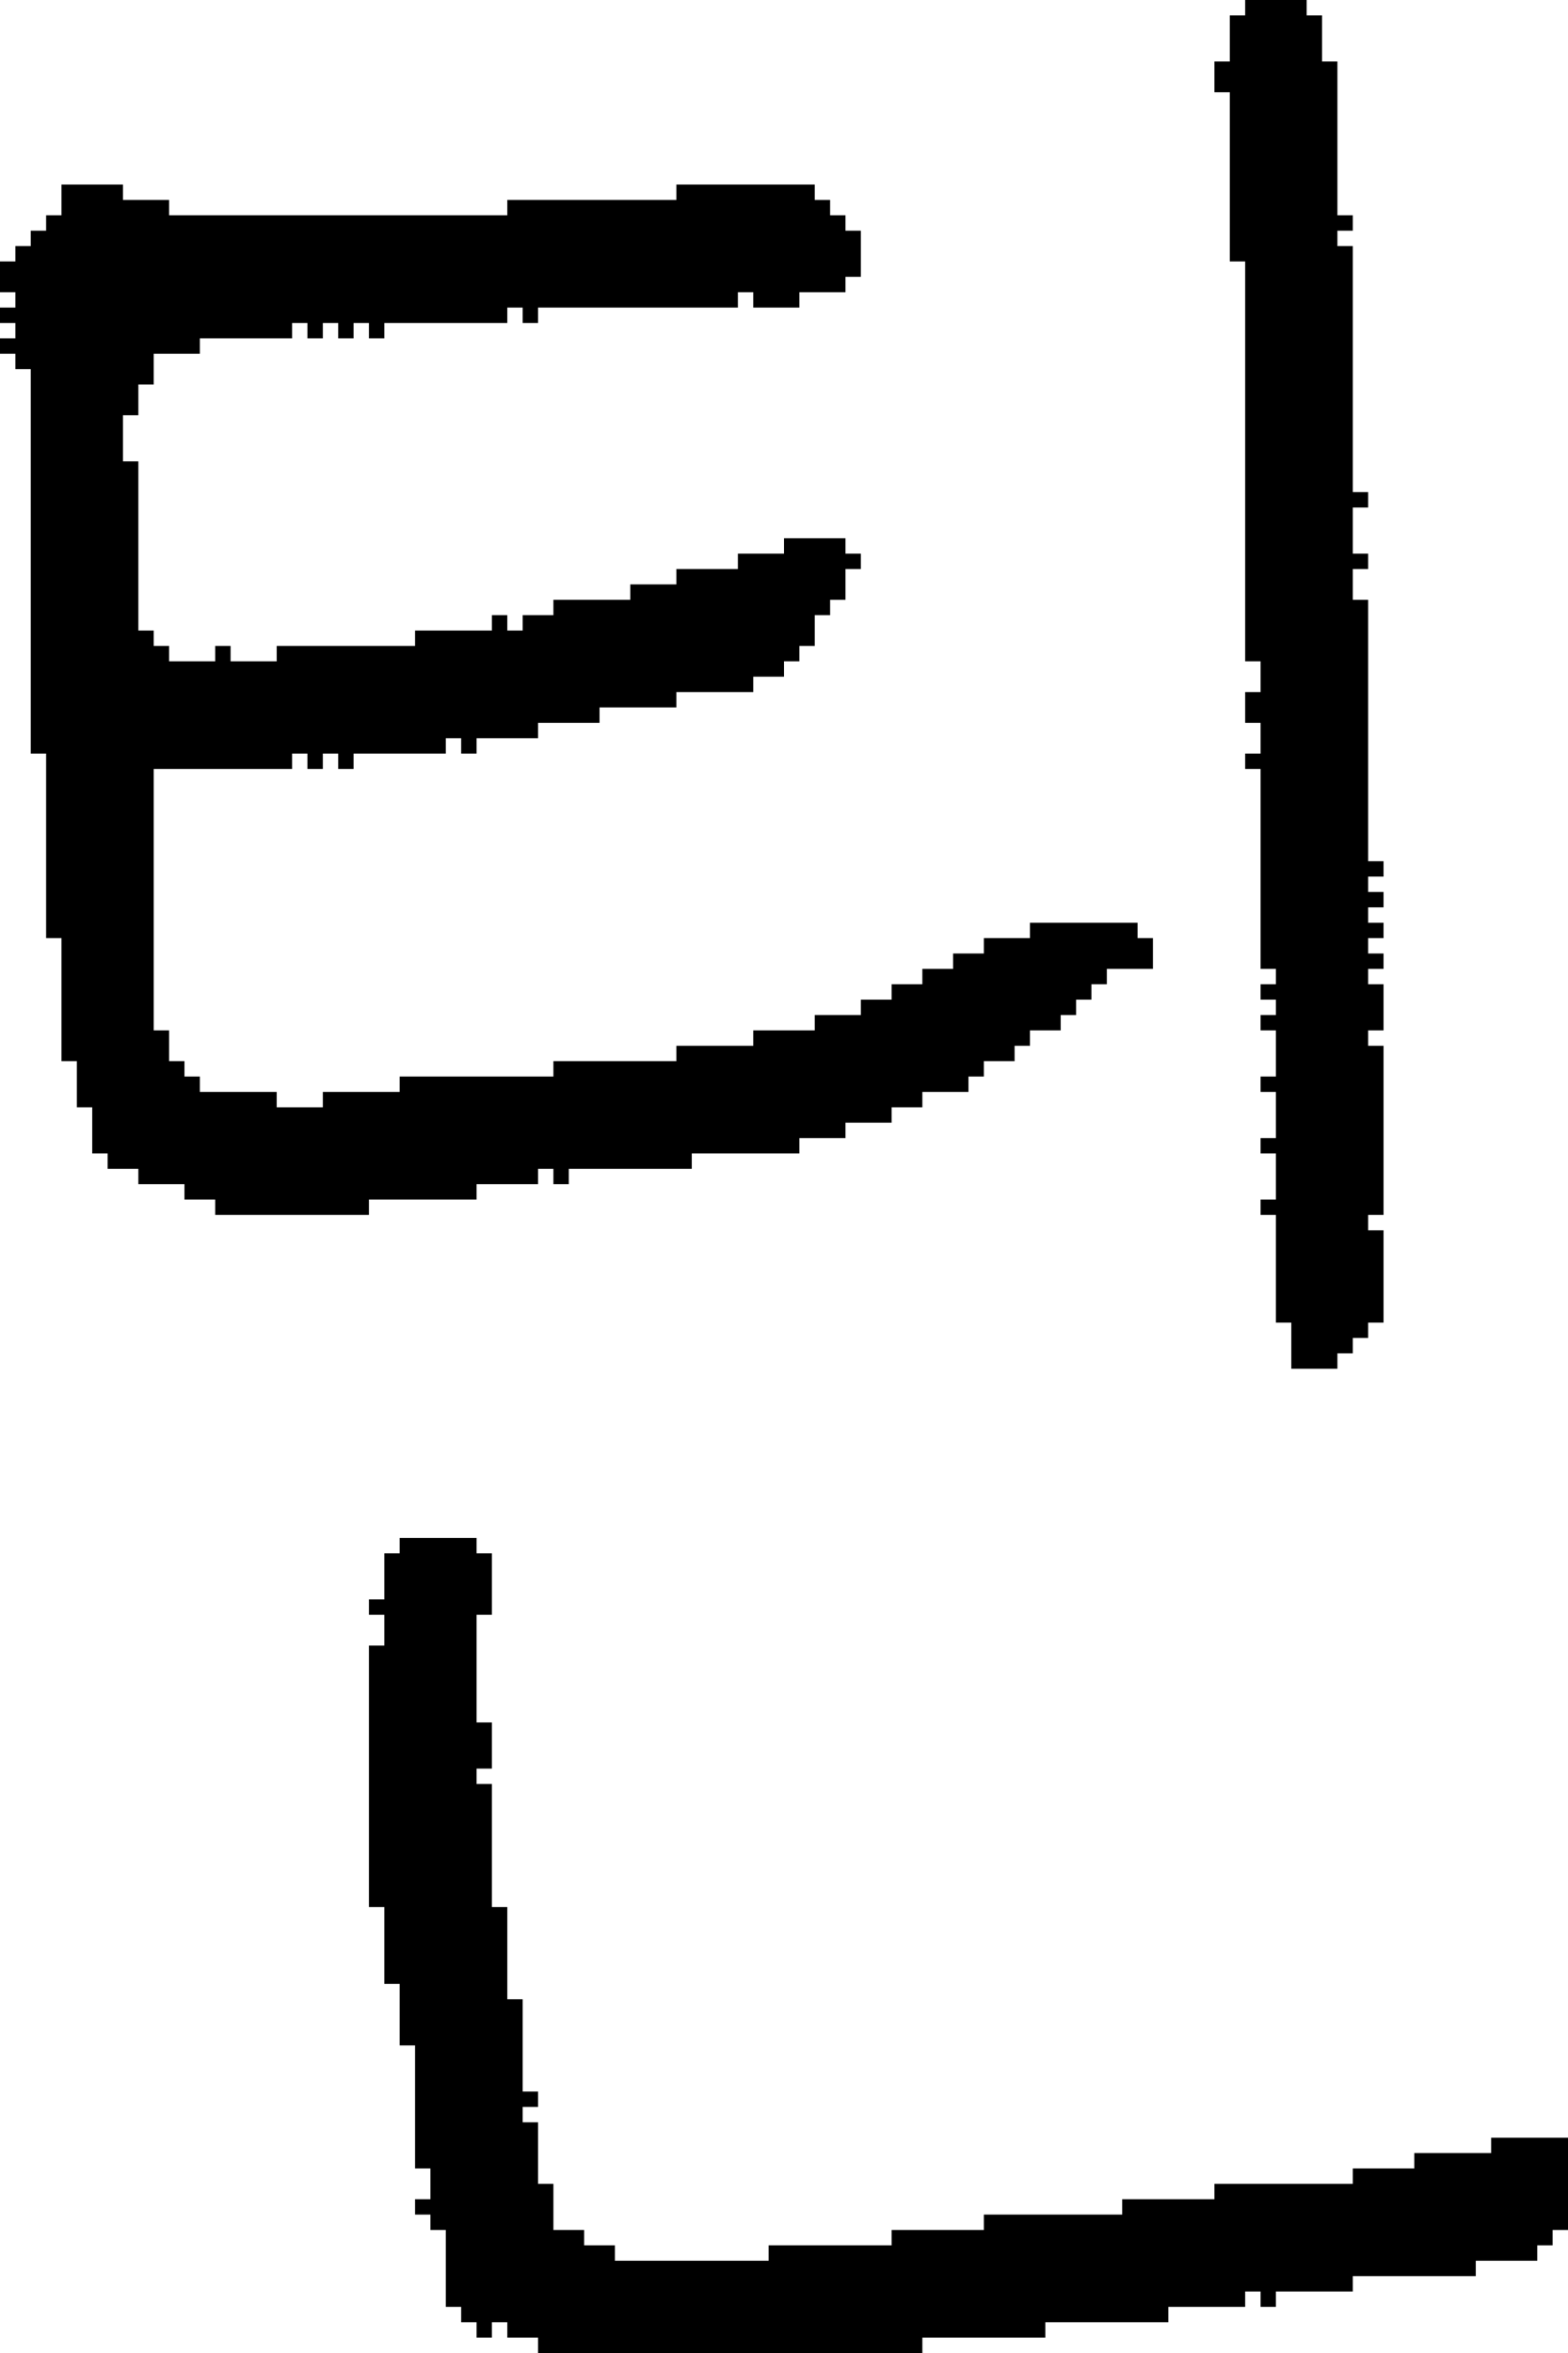 <?xml version="1.0" encoding="UTF-8" standalone="no"?>
<!DOCTYPE svg PUBLIC "-//W3C//DTD SVG 1.1//EN" 
  "http://www.w3.org/Graphics/SVG/1.1/DTD/svg11.dtd">
<svg width="102" height="153"
     xmlns="http://www.w3.org/2000/svg" version="1.1">
 <path d="  M 6,75  L 7,75  L 7,76  L 9,76  L 9,77  L 12,77  L 12,78  L 14,78  L 14,79  L 24,79  L 24,78  L 31,78  L 31,77  L 35,77  L 35,76  L 36,76  L 36,77  L 37,77  L 37,76  L 45,76  L 45,75  L 52,75  L 52,74  L 55,74  L 55,73  L 58,73  L 58,72  L 60,72  L 60,71  L 63,71  L 63,70  L 64,70  L 64,69  L 66,69  L 66,68  L 67,68  L 67,67  L 69,67  L 69,66  L 70,66  L 70,65  L 71,65  L 71,64  L 72,64  L 72,63  L 75,63  L 75,61  L 74,61  L 74,60  L 67,60  L 67,61  L 64,61  L 64,62  L 62,62  L 62,63  L 60,63  L 60,64  L 58,64  L 58,65  L 56,65  L 56,66  L 53,66  L 53,67  L 49,67  L 49,68  L 44,68  L 44,69  L 36,69  L 36,70  L 26,70  L 26,71  L 21,71  L 21,72  L 18,72  L 18,71  L 13,71  L 13,70  L 12,70  L 12,69  L 11,69  L 11,67  L 10,67  L 10,50  L 19,50  L 19,49  L 20,49  L 20,50  L 21,50  L 21,49  L 22,49  L 22,50  L 23,50  L 23,49  L 29,49  L 29,48  L 30,48  L 30,49  L 31,49  L 31,48  L 35,48  L 35,47  L 39,47  L 39,46  L 44,46  L 44,45  L 49,45  L 49,44  L 51,44  L 51,43  L 52,43  L 52,42  L 53,42  L 53,40  L 54,40  L 54,39  L 55,39  L 55,37  L 56,37  L 56,36  L 55,36  L 55,35  L 51,35  L 51,36  L 48,36  L 48,37  L 44,37  L 44,38  L 41,38  L 41,39  L 36,39  L 36,40  L 34,40  L 34,41  L 33,41  L 33,40  L 32,40  L 32,41  L 27,41  L 27,42  L 18,42  L 18,43  L 15,43  L 15,42  L 14,42  L 14,43  L 11,43  L 11,42  L 10,42  L 10,41  L 9,41  L 9,30  L 8,30  L 8,27  L 9,27  L 9,25  L 10,25  L 10,23  L 13,23  L 13,22  L 19,22  L 19,21  L 20,21  L 20,22  L 21,22  L 21,21  L 22,21  L 22,22  L 23,22  L 23,21  L 24,21  L 24,22  L 25,22  L 25,21  L 33,21  L 33,20  L 34,20  L 34,21  L 35,21  L 35,20  L 48,20  L 48,19  L 49,19  L 49,20  L 52,20  L 52,19  L 55,19  L 55,18  L 56,18  L 56,15  L 55,15  L 55,14  L 54,14  L 54,13  L 53,13  L 53,12  L 44,12  L 44,13  L 33,13  L 33,14  L 11,14  L 11,13  L 8,13  L 8,12  L 4,12  L 4,14  L 3,14  L 3,15  L 2,15  L 2,16  L 1,16  L 1,17  L 0,17  L 0,19  L 1,19  L 1,20  L 0,20  L 0,21  L 1,21  L 1,22  L 0,22  L 0,23  L 1,23  L 1,24  L 2,24  L 2,49  L 3,49  L 3,61  L 4,61  L 4,69  L 5,69  L 5,72  L 6,72  Z  " style="fill:rgb(0, 0, 0); fill-opacity:1.000; stroke:none;" />
 <path d="  M 26,133  L 27,133  L 27,141  L 28,141  L 28,143  L 27,143  L 27,144  L 28,144  L 28,145  L 29,145  L 29,150  L 30,150  L 30,151  L 31,151  L 31,152  L 32,152  L 32,151  L 33,151  L 33,152  L 35,152  L 35,153  L 60,153  L 60,152  L 68,152  L 68,151  L 76,151  L 76,150  L 81,150  L 81,149  L 82,149  L 82,150  L 83,150  L 83,149  L 88,149  L 88,148  L 96,148  L 96,147  L 100,147  L 100,146  L 101,146  L 101,145  L 102,145  L 102,139  L 97,139  L 97,140  L 92,140  L 92,141  L 88,141  L 88,142  L 79,142  L 79,143  L 73,143  L 73,144  L 64,144  L 64,145  L 58,145  L 58,146  L 50,146  L 50,147  L 40,147  L 40,146  L 38,146  L 38,145  L 36,145  L 36,142  L 35,142  L 35,138  L 34,138  L 34,137  L 35,137  L 35,136  L 34,136  L 34,130  L 33,130  L 33,124  L 32,124  L 32,116  L 31,116  L 31,115  L 32,115  L 32,112  L 31,112  L 31,105  L 32,105  L 32,101  L 31,101  L 31,100  L 26,100  L 26,101  L 25,101  L 25,104  L 24,104  L 24,105  L 25,105  L 25,107  L 24,107  L 24,124  L 25,124  L 25,129  L 26,129  Z  " style="fill:rgb(0, 0, 0); fill-opacity:1.000; stroke:none;" />
 <path d="  M 83,78  L 82,78  L 82,79  L 83,79  L 83,86  L 84,86  L 84,89  L 87,89  L 87,88  L 88,88  L 88,87  L 89,87  L 89,86  L 90,86  L 90,80  L 89,80  L 89,79  L 90,79  L 90,68  L 89,68  L 89,67  L 90,67  L 90,64  L 89,64  L 89,63  L 90,63  L 90,62  L 89,62  L 89,61  L 90,61  L 90,60  L 89,60  L 89,59  L 90,59  L 90,58  L 89,58  L 89,57  L 90,57  L 90,56  L 89,56  L 89,39  L 88,39  L 88,37  L 89,37  L 89,36  L 88,36  L 88,33  L 89,33  L 89,32  L 88,32  L 88,16  L 87,16  L 87,15  L 88,15  L 88,14  L 87,14  L 87,4  L 86,4  L 86,1  L 85,1  L 85,0  L 81,0  L 81,1  L 80,1  L 80,4  L 79,4  L 79,6  L 80,6  L 80,17  L 81,17  L 81,43  L 82,43  L 82,45  L 81,45  L 81,47  L 82,47  L 82,49  L 81,49  L 81,50  L 82,50  L 82,63  L 83,63  L 83,64  L 82,64  L 82,65  L 83,65  L 83,66  L 82,66  L 82,67  L 83,67  L 83,70  L 82,70  L 82,71  L 83,71  L 83,74  L 82,74  L 82,75  L 83,75  Z  " style="fill:rgb(0, 0, 0); fill-opacity:1.000; stroke:none;" />
</svg>
